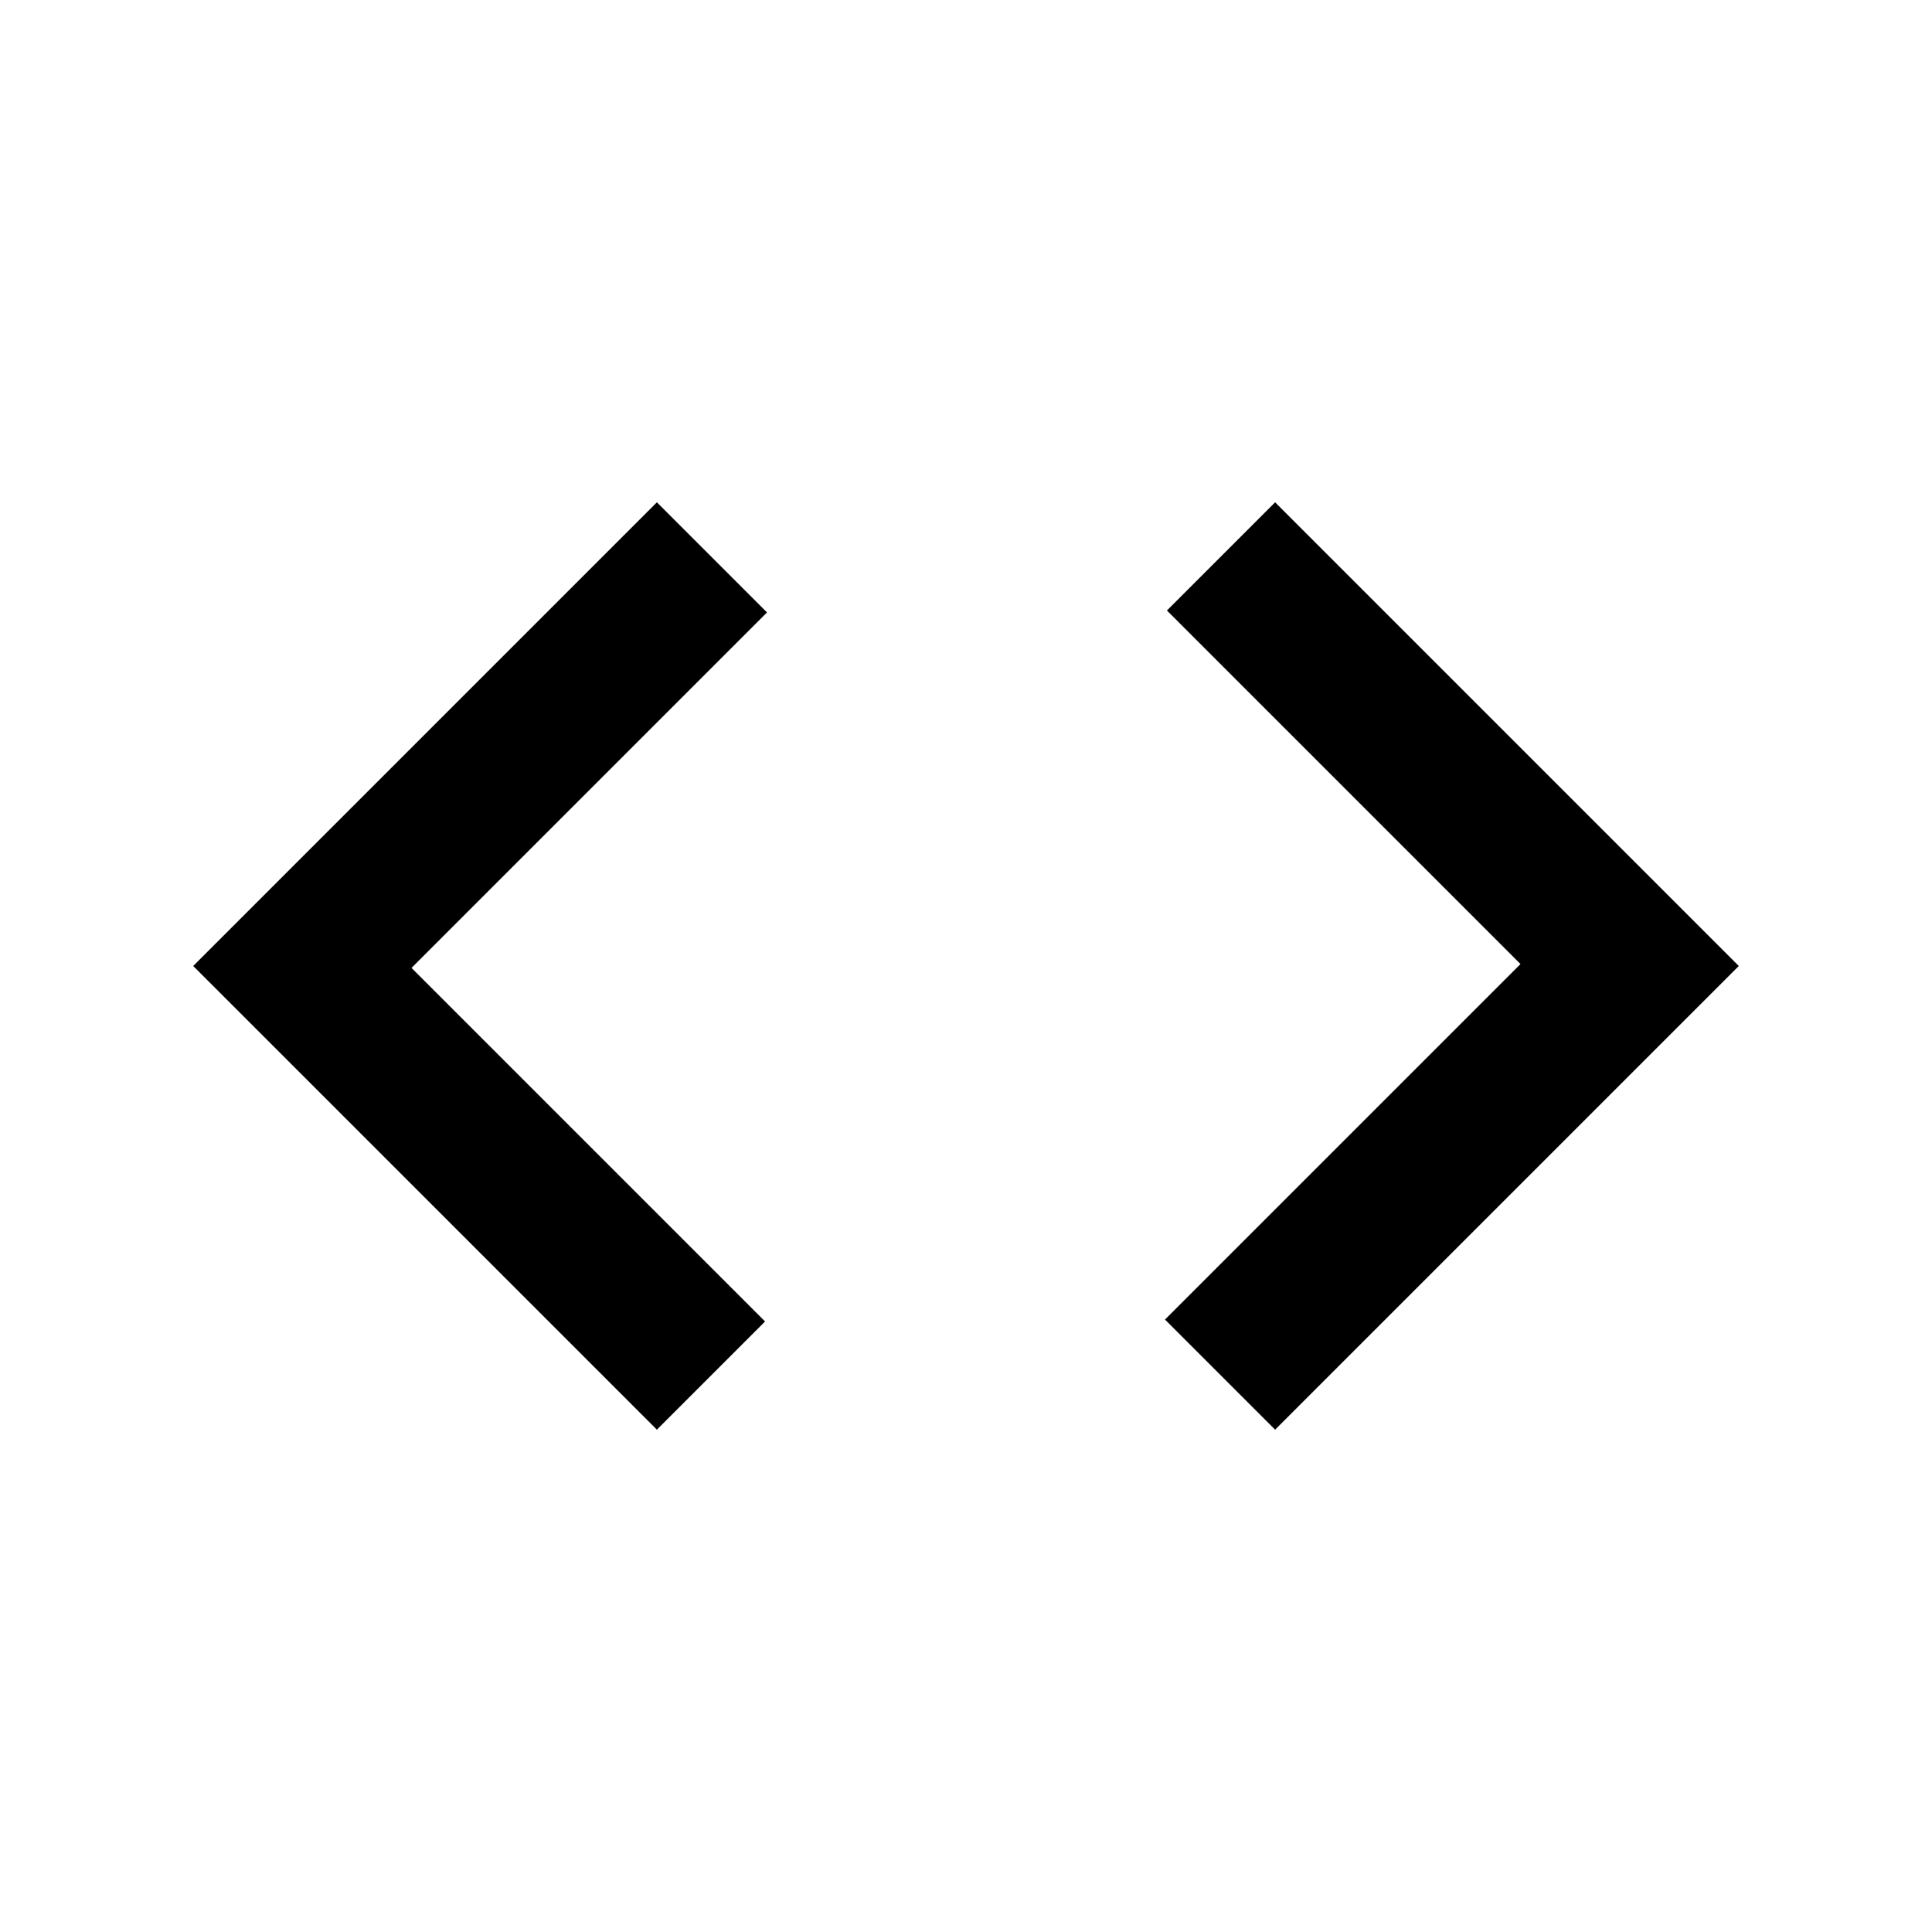 <svg width="25" height="25" viewBox="0 0 25 25" fill="none" xmlns="http://www.w3.org/2000/svg">
<path d="M8.5 18.5L2.5 12.5L8.5 6.5L9.925 7.925L5.325 12.525L9.9 17.1L8.5 18.5ZM16.5 18.5L15.075 17.075L19.675 12.475L15.1 7.9L16.5 6.5L22.5 12.5L16.5 18.5Z" fill="black"/>
</svg>
